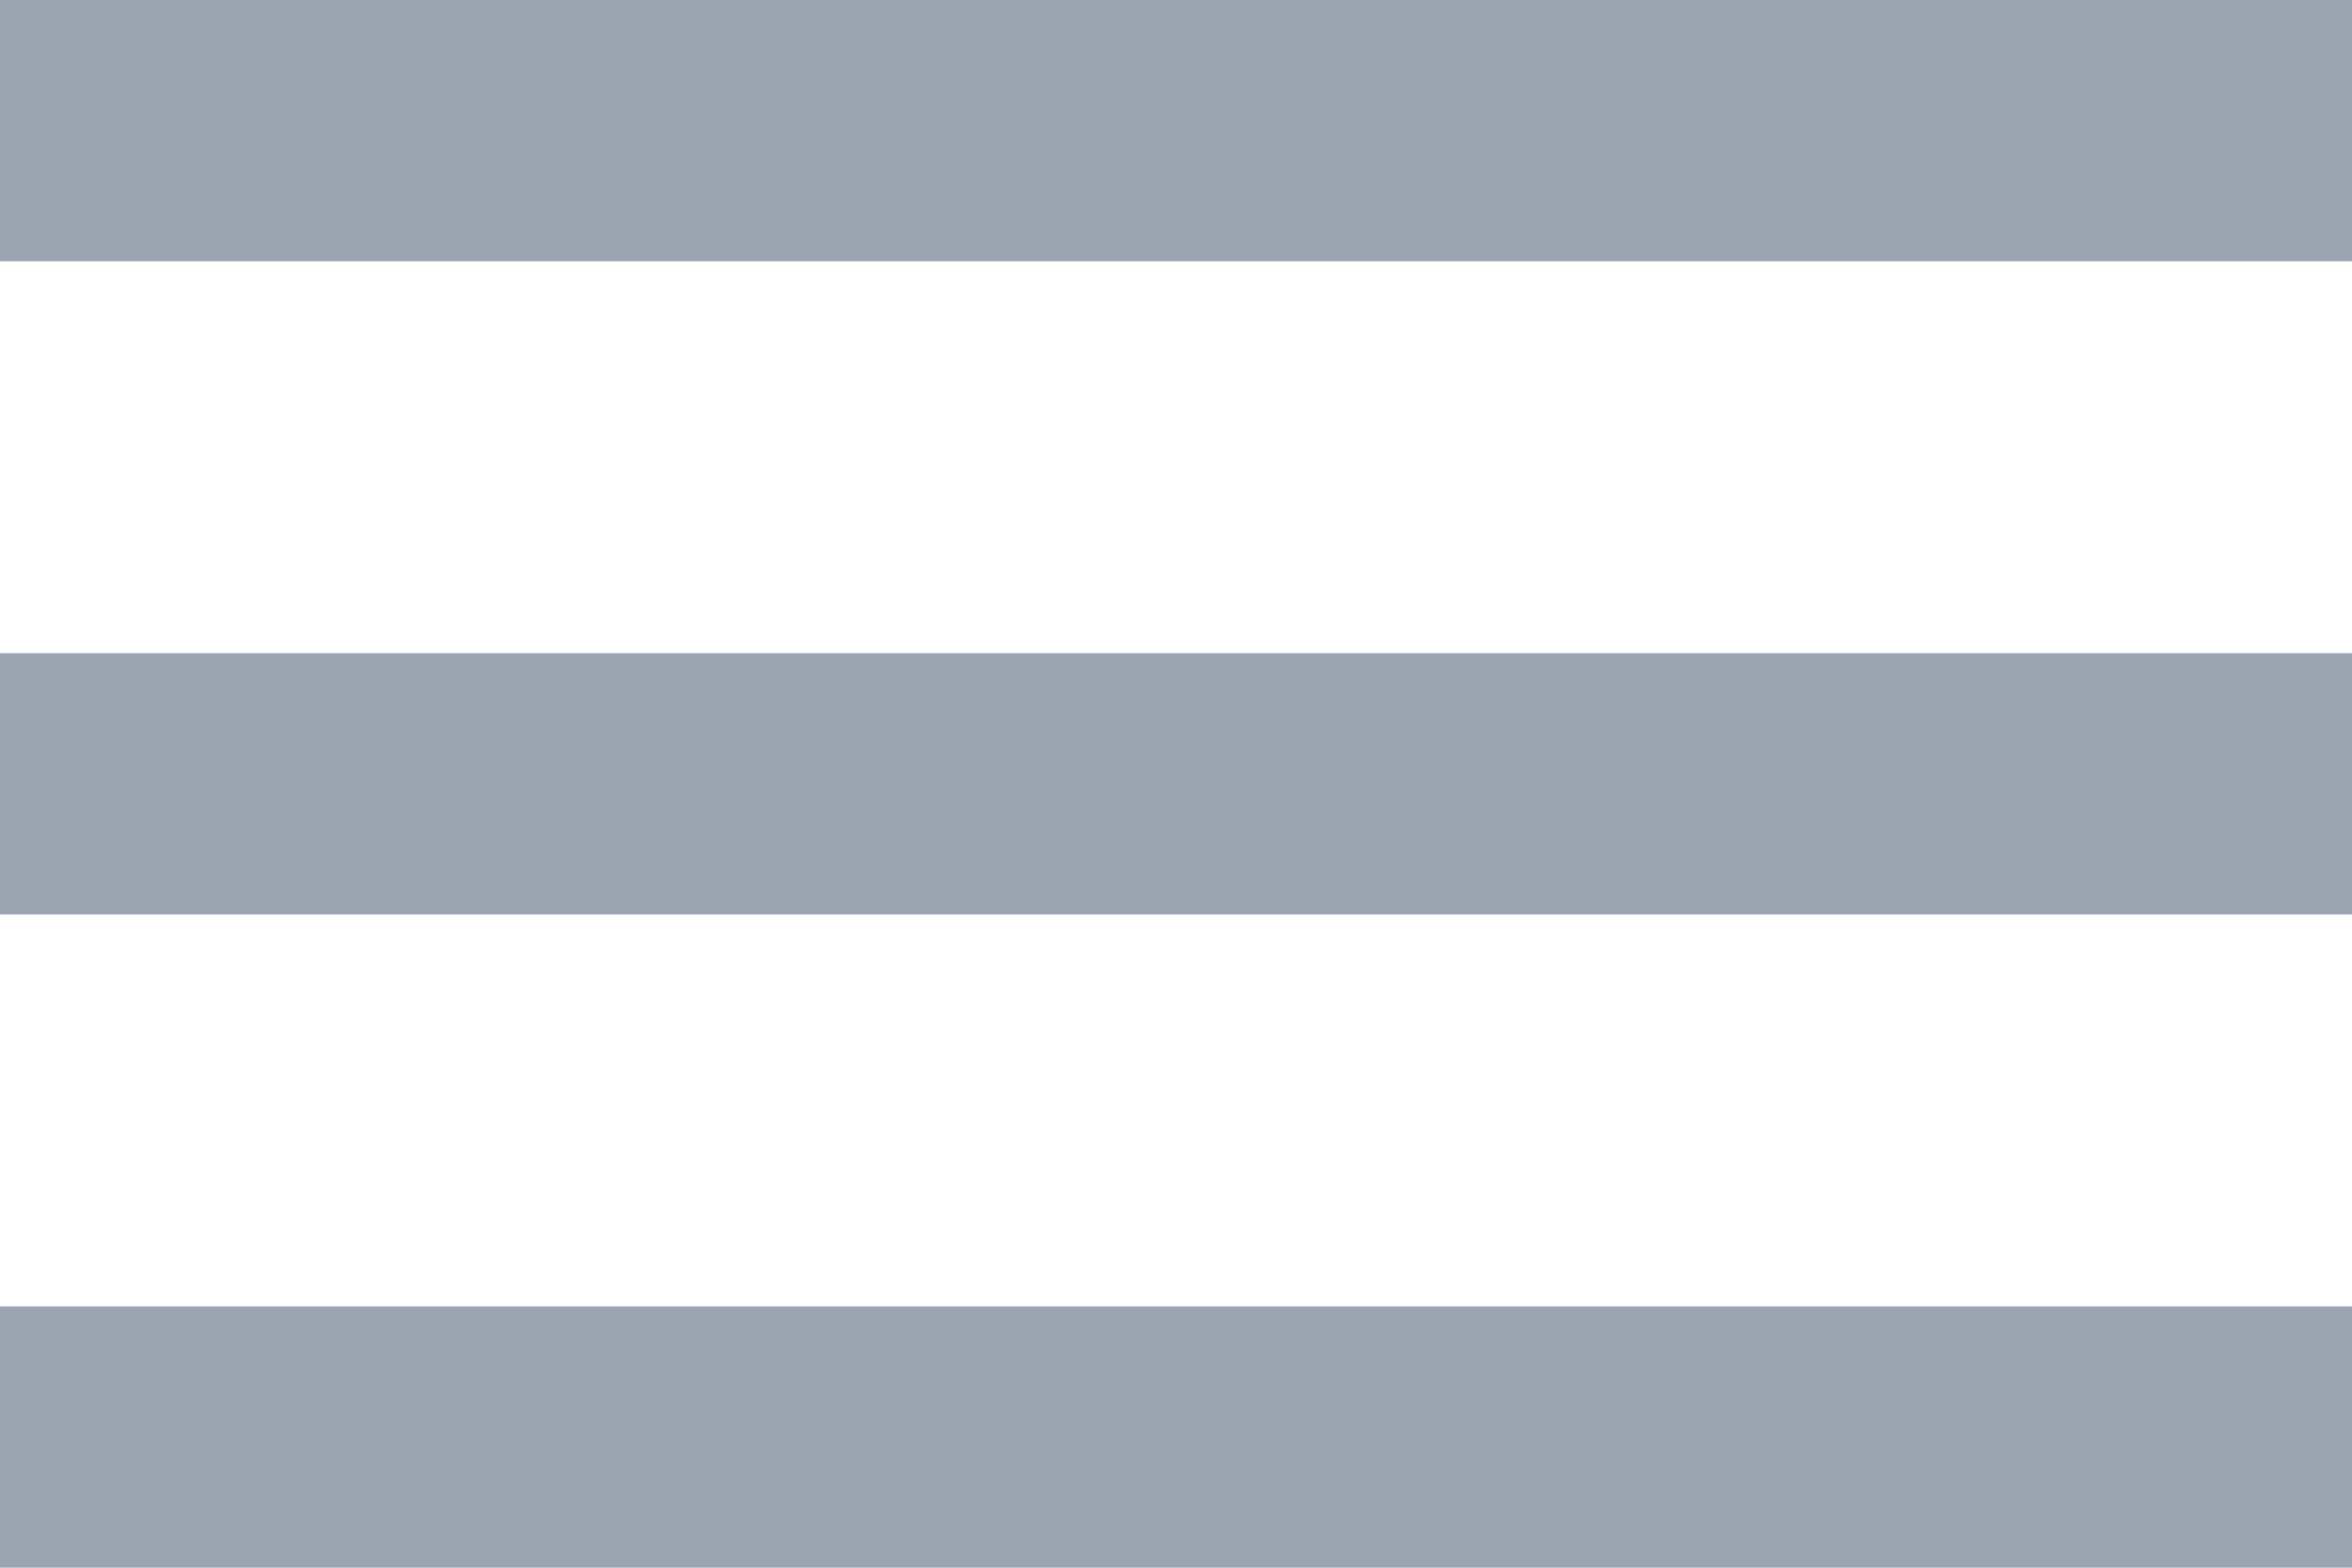 <svg width="18" height="12" viewBox="0 0 18 12" fill="none" xmlns="http://www.w3.org/2000/svg">
<rect width="18" height="2" fill="#9CA4B1"/>
<rect y="5" width="18" height="2" fill="#9CA4B1"/>
<rect y="10" width="18" height="2" fill="#9CA4B1"/>
</svg>

